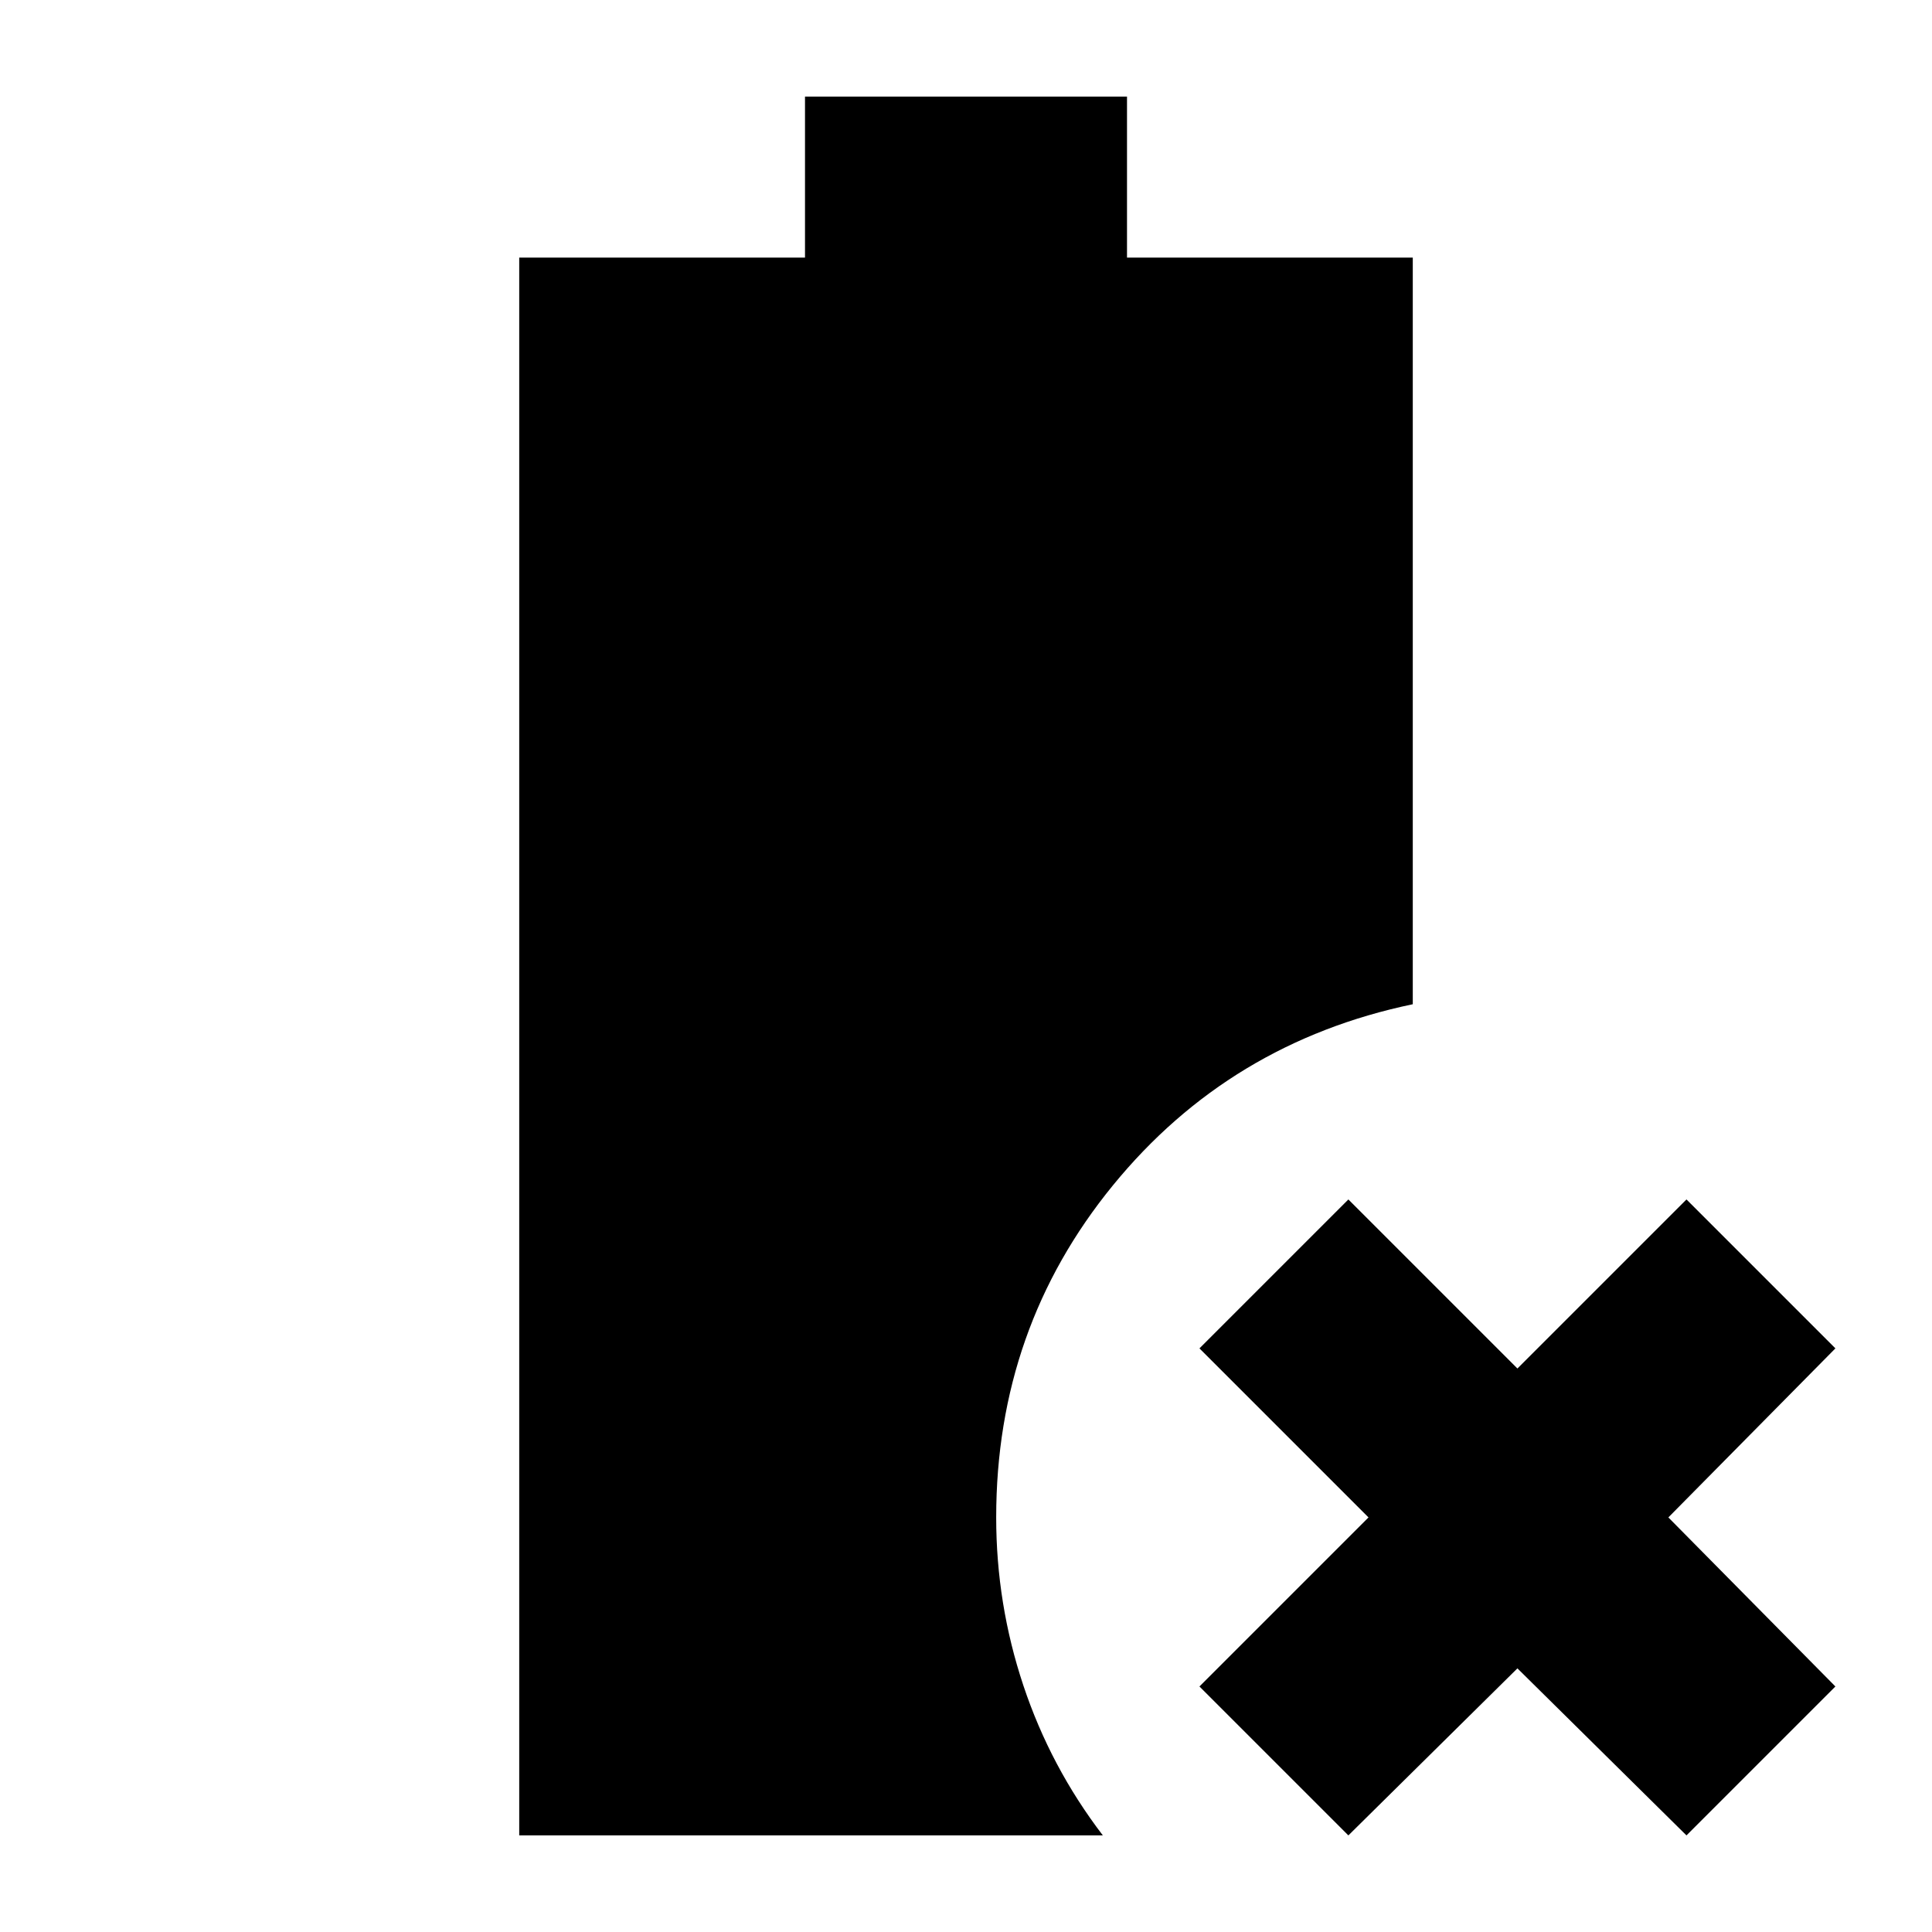 <svg xmlns="http://www.w3.org/2000/svg" height="24" viewBox="0 -960 960 960" width="24"><path d="m670-48-74-74 84-84-84-84 74-74 84 84 84-84 74 74-83 84 83 84-74 74-84-83-84 83Zm-412 0v-784h142v-80h160v80h142v371q-91 19-149 90t-58 165q0 43 13.5 83.5T548-48H258Z"/></svg>